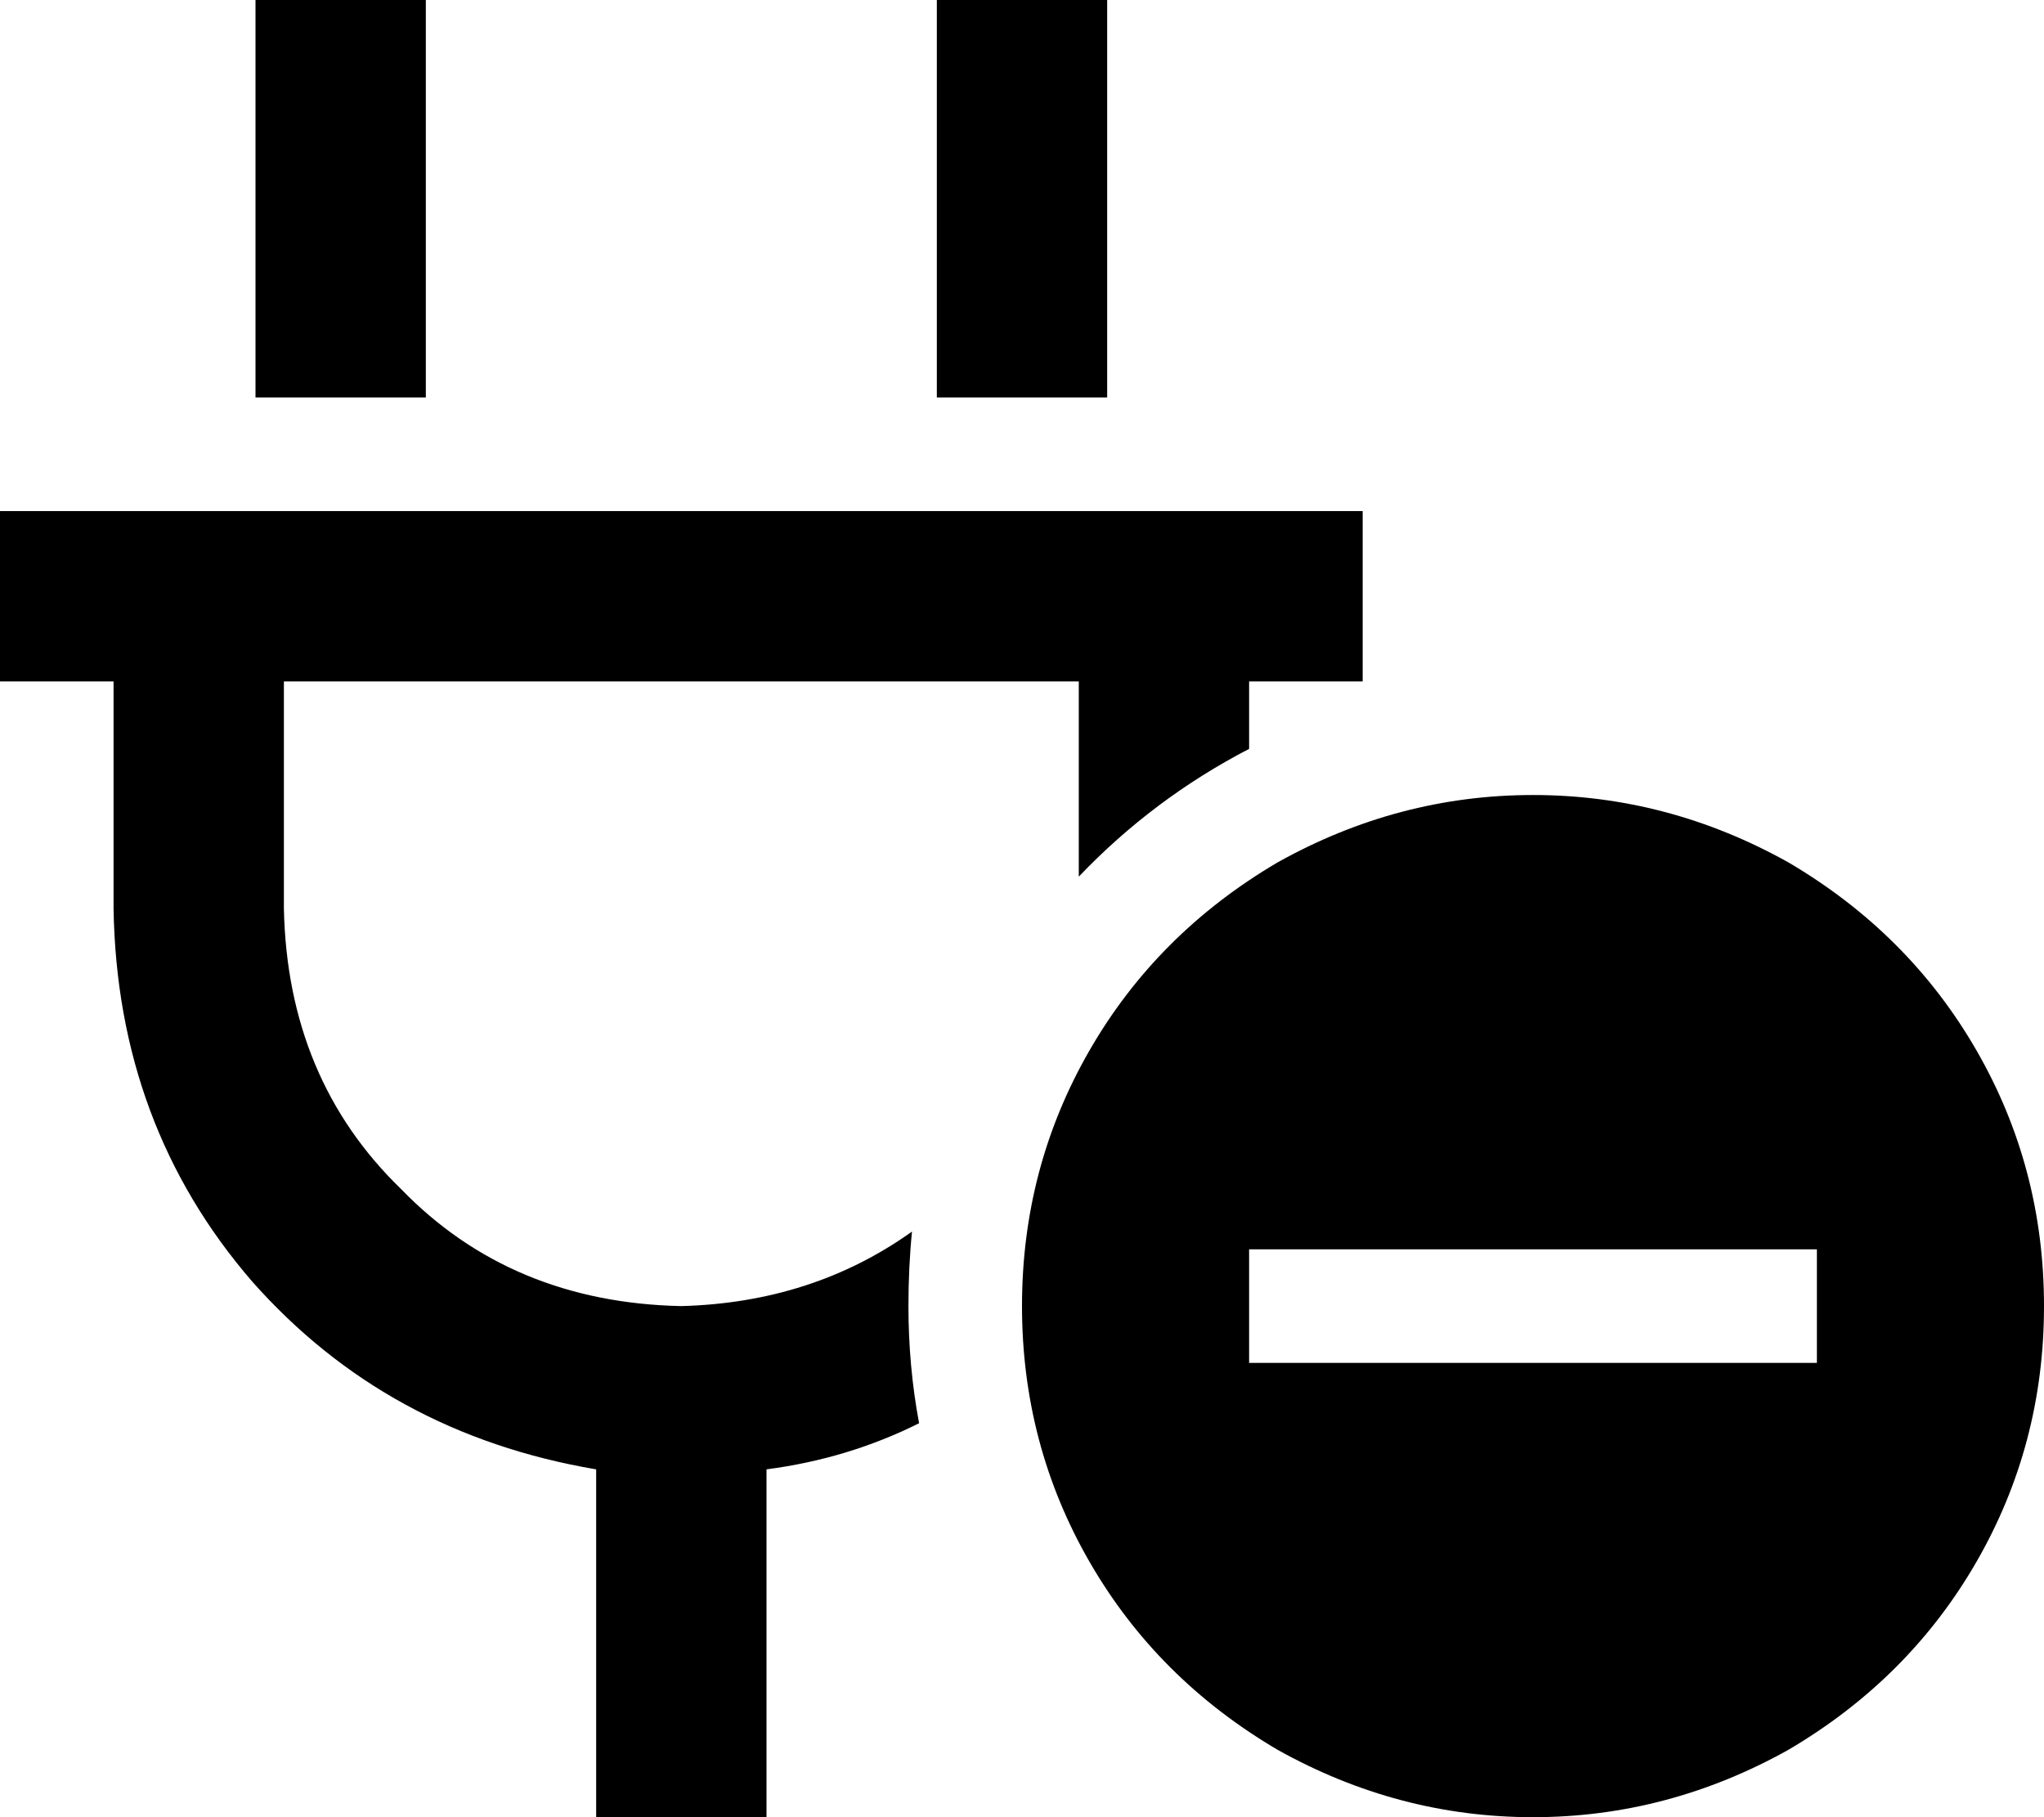 <svg xmlns="http://www.w3.org/2000/svg" viewBox="0 0 576 512">
  <path d="M 120 24 L 120 0 L 120 24 L 120 0 L 72 0 L 72 0 L 72 24 L 72 24 L 72 112 L 72 112 L 120 112 L 120 112 L 120 24 L 120 24 Z M 312 24 L 312 0 L 312 24 L 312 0 L 264 0 L 264 0 L 264 24 L 264 24 L 264 112 L 264 112 L 312 112 L 312 112 L 312 24 L 312 24 Z M 24 144 L 0 144 L 24 144 L 0 144 L 0 192 L 0 192 L 24 192 L 32 192 L 32 256 L 32 256 Q 33 317 71 361 Q 109 404 168 414 L 168 512 L 168 512 L 216 512 L 216 512 L 216 414 L 216 414 Q 239 411 259 401 Q 256 385 256 368 Q 256 357 257 347 Q 229 367 192 368 Q 144 367 113 335 Q 81 304 80 256 L 80 192 L 80 192 L 304 192 L 304 192 L 304 247 L 304 247 Q 325 225 352 211 L 352 192 L 352 192 L 360 192 L 384 192 L 384 144 L 384 144 L 360 144 L 24 144 Z M 576 368 Q 576 329 557 296 L 557 296 L 557 296 Q 538 263 504 243 Q 470 224 432 224 Q 394 224 360 243 Q 326 263 307 296 Q 288 329 288 368 Q 288 407 307 440 Q 326 473 360 493 Q 394 512 432 512 Q 470 512 504 493 Q 538 473 557 440 Q 576 407 576 368 L 576 368 Z M 512 384 L 496 384 L 512 384 L 352 384 L 352 352 L 352 352 L 368 352 L 512 352 L 512 384 L 512 384 Z" />
</svg>